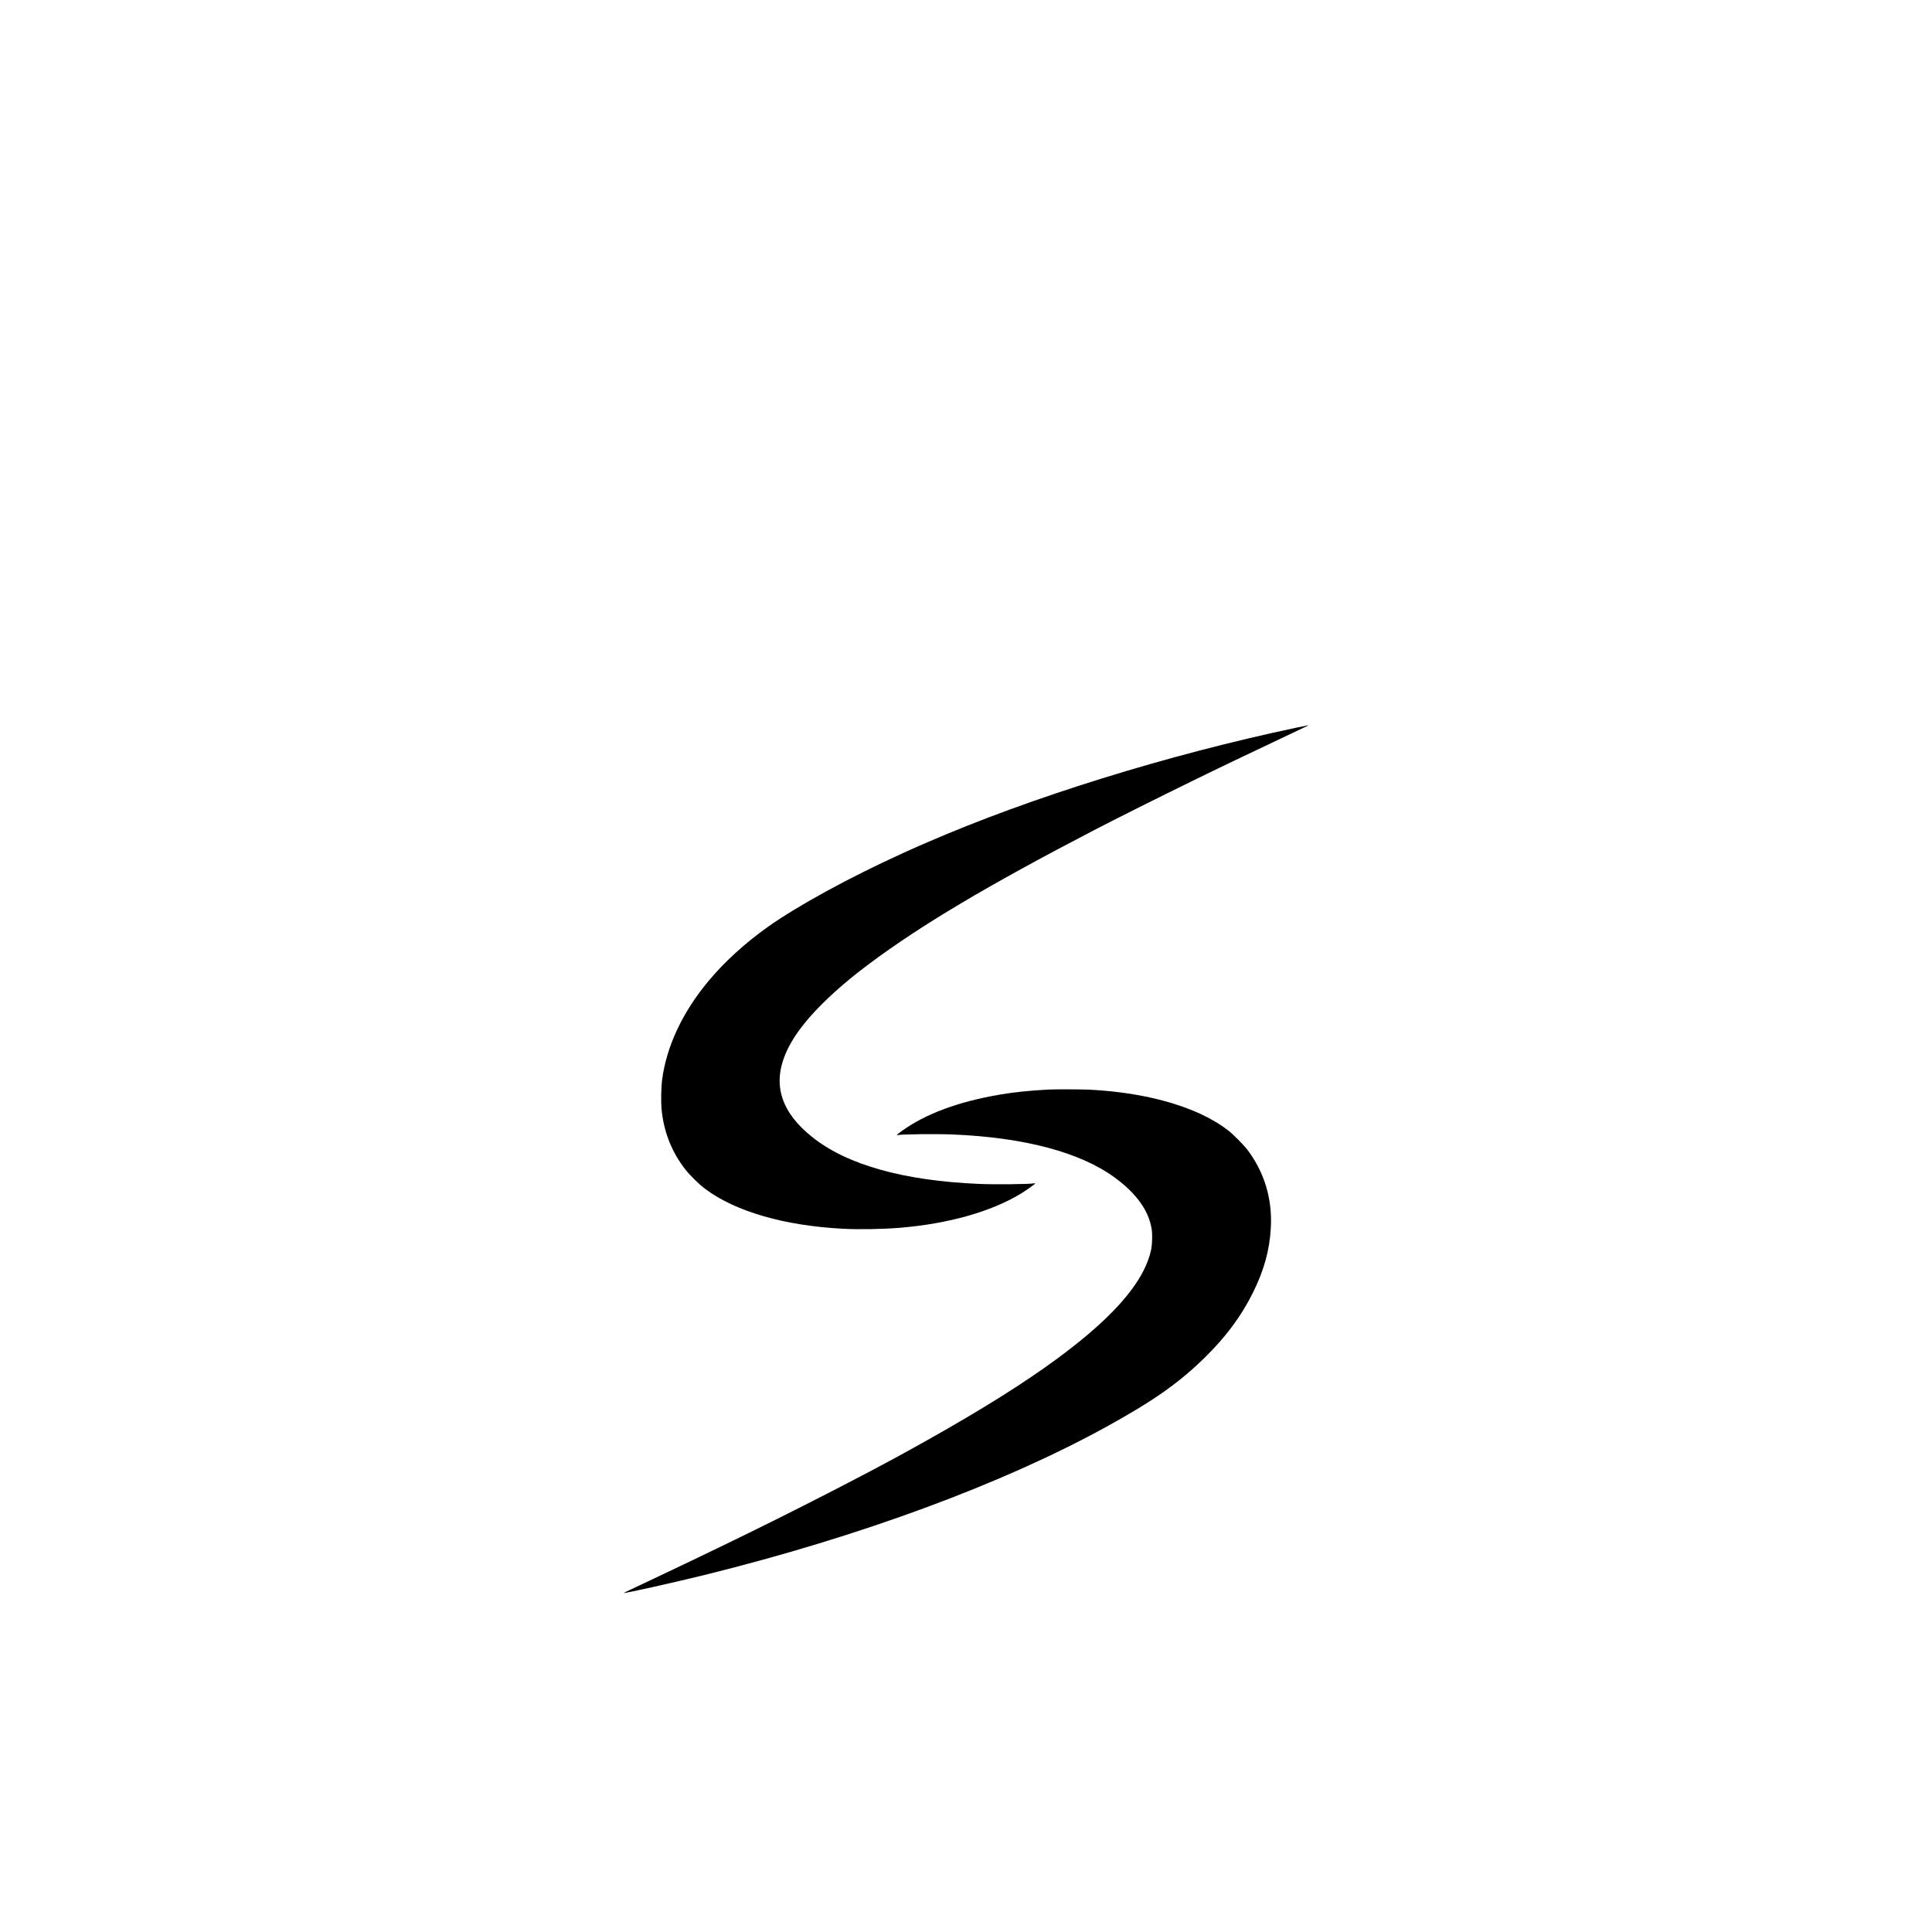 <?xml version="1.0" standalone="no"?>
<!DOCTYPE svg PUBLIC "-//W3C//DTD SVG 20010904//EN"
 "http://www.w3.org/TR/2001/REC-SVG-20010904/DTD/svg10.dtd">
<svg version="1.0" xmlns="http://www.w3.org/2000/svg"
 width="50pt" height="50pt" viewBox="0 0 50 50"
 preserveAspectRatio="xMidYMid meet">
<g transform="translate(0,50) scale(0.001,-0.001)"
fill="#000000" stroke="none">
<path d="M33555 31169 c-3343 -706 -6878 -1804 -9570 -2974 -110 -48 -229 -99
-265 -115 -36 -15 -191 -85 -345 -155 -1394 -634 -2728 -1363 -3506 -1915
-589 -419 -1117 -900 -1530 -1395 -677 -812 -1090 -1692 -1205 -2567 -22 -167
-30 -559 -15 -729 53 -600 262 -1133 625 -1594 117 -149 359 -385 510 -497
785 -584 2045 -948 3561 -1028 411 -22 1035 -11 1475 25 1250 104 2353 414
3125 881 130 78 375 252 375 265 0 5 -12 6 -27 4 -131 -23 -1014 -32 -1418
-15 -1964 83 -3432 496 -4330 1217 -399 321 -647 645 -765 1002 -157 473 -61
986 290 1548 356 570 1044 1250 1955 1929 1348 1006 3065 2027 5797 3448 551
287 1716 870 2603 1303 390 191 541 264 1070 518 326 156 1019 486 1425 677
245 115 452 214 460 219 13 7 13 8 0 8 -8 0 -141 -27 -295 -60z"/>
<path d="M27150 21803 c-515 -27 -902 -67 -1285 -133 -1071 -184 -1917 -499
-2527 -941 -71 -50 -128 -96 -128 -100 0 -5 12 -6 28 -4 130 23 999 32 1412
15 1866 -77 3315 -463 4210 -1123 557 -410 873 -855 946 -1332 21 -137 14
-392 -16 -530 -187 -879 -1073 -1862 -2740 -3040 -917 -647 -2044 -1334 -3610
-2197 -1051 -580 -3019 -1589 -4425 -2268 -77 -37 -256 -124 -399 -194 -142
-69 -260 -126 -261 -126 -1 0 -114 -54 -250 -120 -136 -66 -248 -120 -249
-120 -2 0 -93 -43 -202 -96 -177 -86 -607 -290 -829 -394 -550 -258 -686 -323
-682 -327 16 -15 1349 283 2132 477 4001 992 7662 2343 10345 3818 1230 676
1897 1146 2569 1807 542 534 936 1065 1234 1665 290 583 435 1107 466 1686 41
747 -165 1432 -605 2016 -93 123 -375 408 -494 499 -213 164 -464 313 -730
435 -774 353 -1752 566 -2875 624 -169 9 -890 11 -1035 3z"/>
</g>
</svg>

